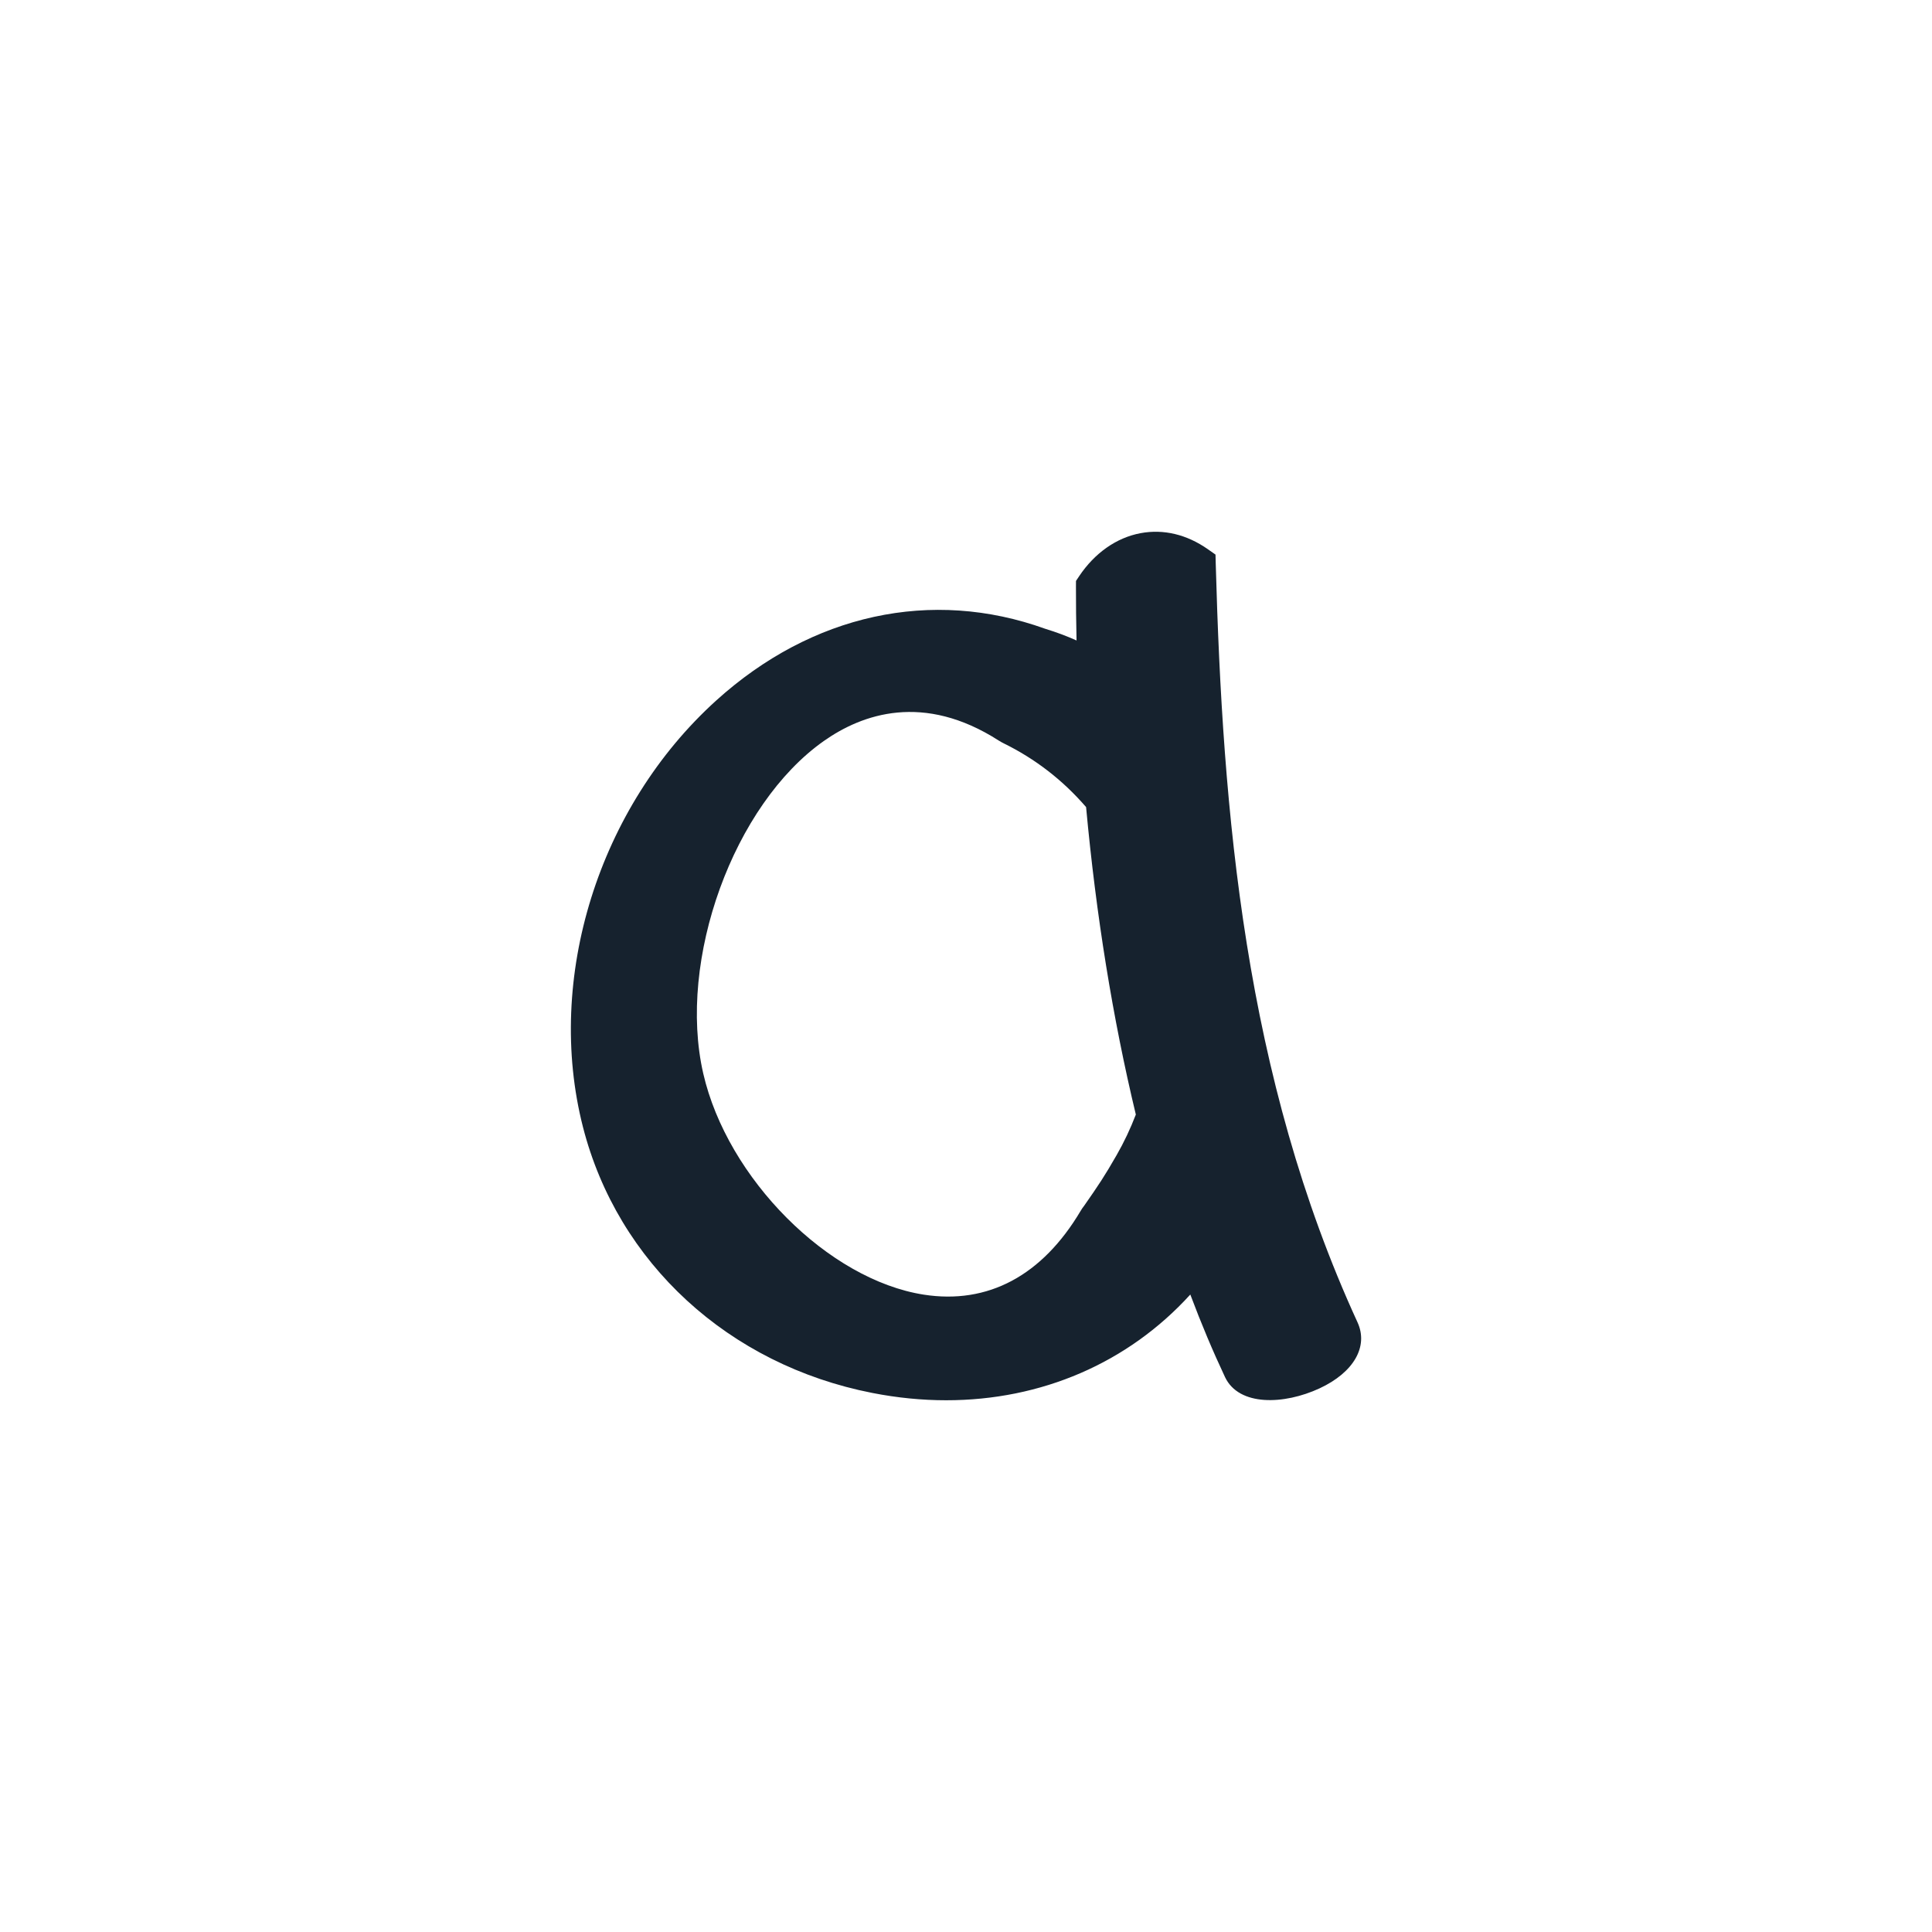 <?xml version="1.0" encoding="UTF-8"?>
<svg xmlns="http://www.w3.org/2000/svg" xmlns:xlink="http://www.w3.org/1999/xlink" width="216" height="216" viewBox="0 0 216 216" version="1.1">
<g id="surface1">
<path style=" stroke:none;fill-rule:nonzero;fill:rgb(8.627%,13.333%,18.039%);fill-opacity:1;" d="M 149.879 148.703 C 136.77 120.145 134.566 89.457 133.844 63.105 C 129.707 60.203 125.113 61.484 122.375 65.582 C 122.367 68.684 122.426 71.855 122.539 75.082 C 120.703 74.004 118.746 73.055 116.289 72.301 C 116.289 72.305 116.289 72.305 116.289 72.309 C 86.527 61.434 59.59 95.789 67.191 125.488 C 74.82 155.301 115.668 165.074 133.789 140.586 C 135.309 144.961 136.988 149.145 138.84 153.07 C 140.492 156.57 151.762 152.797 149.879 148.703 Z M 76.598 120.488 C 71.801 99.594 90.293 66.598 112.797 81.051 C 112.902 81.121 113.02 81.184 113.137 81.242 C 117.262 83.27 120.699 86.078 123.441 89.395 C 124.5 101.227 126.379 113.316 129.16 124.742 C 128.48 126.609 127.652 128.426 126.656 130.164 C 125.258 132.602 124.527 133.684 122.883 136.043 C 122.781 136.172 122.688 136.305 122.605 136.441 C 108.895 159.539 81.211 140.57 76.598 120.488 Z M 76.598 120.488 "/>
<path style=" stroke:none;fill-rule:nonzero;fill:rgb(8.627%,13.333%,18.039%);fill-opacity:1;" d="M 105.789 156.551 C 103.086 156.551 100.324 156.281 97.531 155.734 C 81.461 152.59 69.062 141.195 65.176 126.004 C 60.926 109.391 66.91 90.23 80.07 78.32 C 90.766 68.645 104.164 65.727 116.852 70.297 L 116.898 70.312 C 118.102 70.68 119.234 71.102 120.359 71.605 C 120.312 69.555 120.289 67.535 120.293 65.578 L 120.297 64.949 L 120.645 64.426 C 122.387 61.82 124.828 60.109 127.516 59.609 C 130.082 59.129 132.68 59.75 135.039 61.402 L 135.895 62.004 L 135.922 63.051 C 136.688 90.816 139.133 120.309 151.77 147.832 C 153.016 150.543 151.352 153.441 147.531 155.219 C 143.562 157.062 138.512 157.246 136.957 153.957 C 135.602 151.078 134.301 147.988 133.078 144.73 C 126.113 152.391 116.422 156.551 105.789 156.551 Z M 134.461 136.18 L 135.758 139.902 C 137.285 144.305 138.957 148.438 140.723 152.18 C 141.301 152.691 144.789 152.367 147.066 150.699 C 147.734 150.211 148.066 149.734 147.988 149.57 C 135.215 121.738 132.605 92.168 131.797 64.289 C 130.633 63.688 129.434 63.48 128.281 63.699 C 126.859 63.961 125.52 64.863 124.457 66.25 C 124.457 69.074 124.512 72.016 124.621 75.008 L 124.754 78.789 L 121.488 76.875 C 120.055 76.035 118.727 75.387 117.34 74.859 L 117.32 74.898 L 115.574 74.262 C 104.34 70.156 92.418 72.762 82.859 81.406 C 70.816 92.309 65.328 109.812 69.207 124.969 C 72.691 138.594 83.852 148.816 98.332 151.652 C 111.828 154.293 124.461 149.691 132.117 139.348 Z M 106 149.121 C 104.895 149.121 103.773 149.031 102.625 148.852 C 90.246 146.918 77.66 134.402 74.57 120.953 C 71.262 106.547 78.199 87.535 89.723 79.434 C 97.234 74.152 105.828 74.105 113.922 79.301 C 113.961 79.328 114.008 79.352 114.055 79.375 C 118.301 81.461 121.996 84.383 125.043 88.066 L 125.453 88.566 L 125.512 89.207 C 126.621 101.574 128.527 113.363 131.18 124.25 L 131.332 124.859 L 131.113 125.453 C 130.375 127.484 129.48 129.418 128.457 131.199 C 127.027 133.695 126.262 134.836 124.59 137.234 L 124.5 137.348 C 124.461 137.398 124.426 137.445 124.395 137.5 C 119.895 145.082 113.449 149.121 106 149.121 Z M 78.625 120.023 C 81.32 131.754 92.605 143.074 103.27 144.742 C 110.445 145.863 116.516 142.625 120.816 135.379 C 120.93 135.184 121.062 134.988 121.215 134.797 C 122.816 132.504 123.508 131.473 124.848 129.129 C 125.656 127.723 126.375 126.207 126.988 124.609 C 124.41 113.891 122.543 102.336 121.426 90.234 C 118.84 87.234 115.746 84.84 112.219 83.109 C 112.031 83.016 111.848 82.914 111.676 82.805 C 103.246 77.391 96.387 79.832 92.117 82.836 C 82.012 89.941 75.707 107.316 78.625 120.023 Z M 78.625 120.023 "/>
</g>
</svg>
